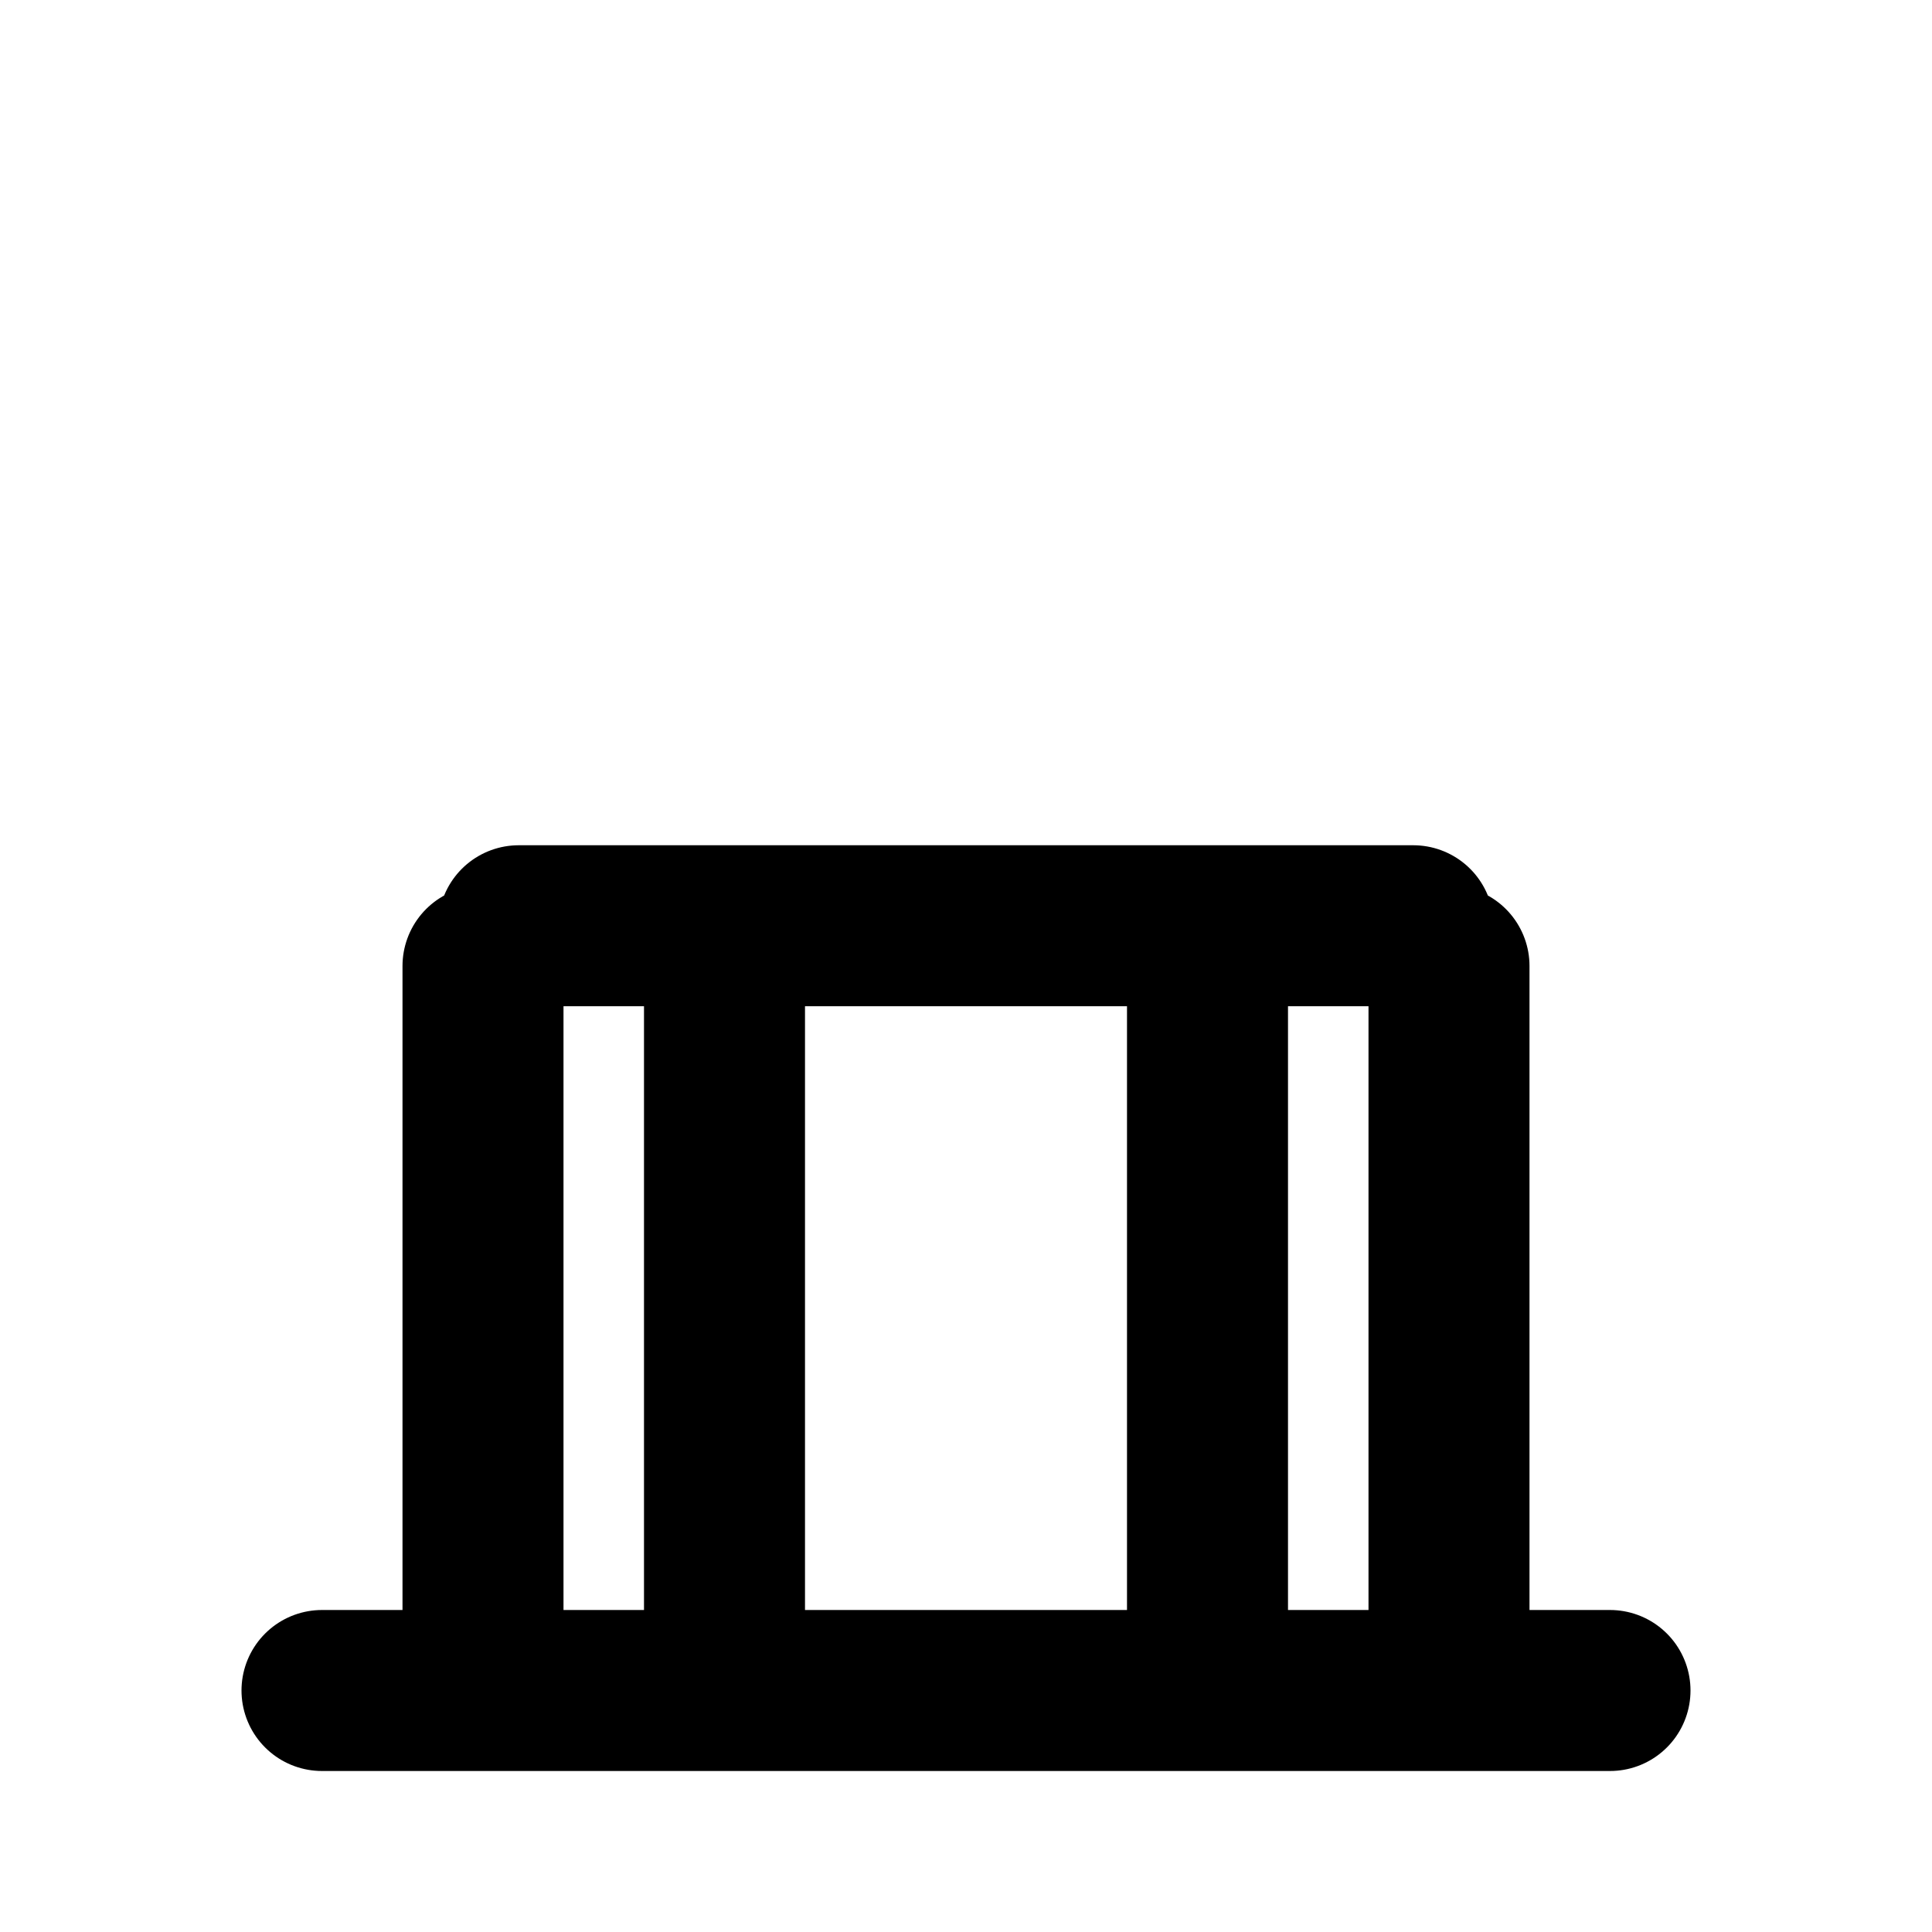 <svg xmlns="http://www.w3.org/2000/svg" width="24" height="24" viewBox="0 0 24 24" fill="none">
    <path stroke="currentColor" stroke-linecap="round" stroke-linejoin="round" stroke-width="2" d="M4 21h2m0 0h3m-3 0v-9m3 9h6m-6 0v-9m6 9h3m-3 0v-9m3 9h2m-2 0v-9m-.444-.5H6.444"/>
</svg>